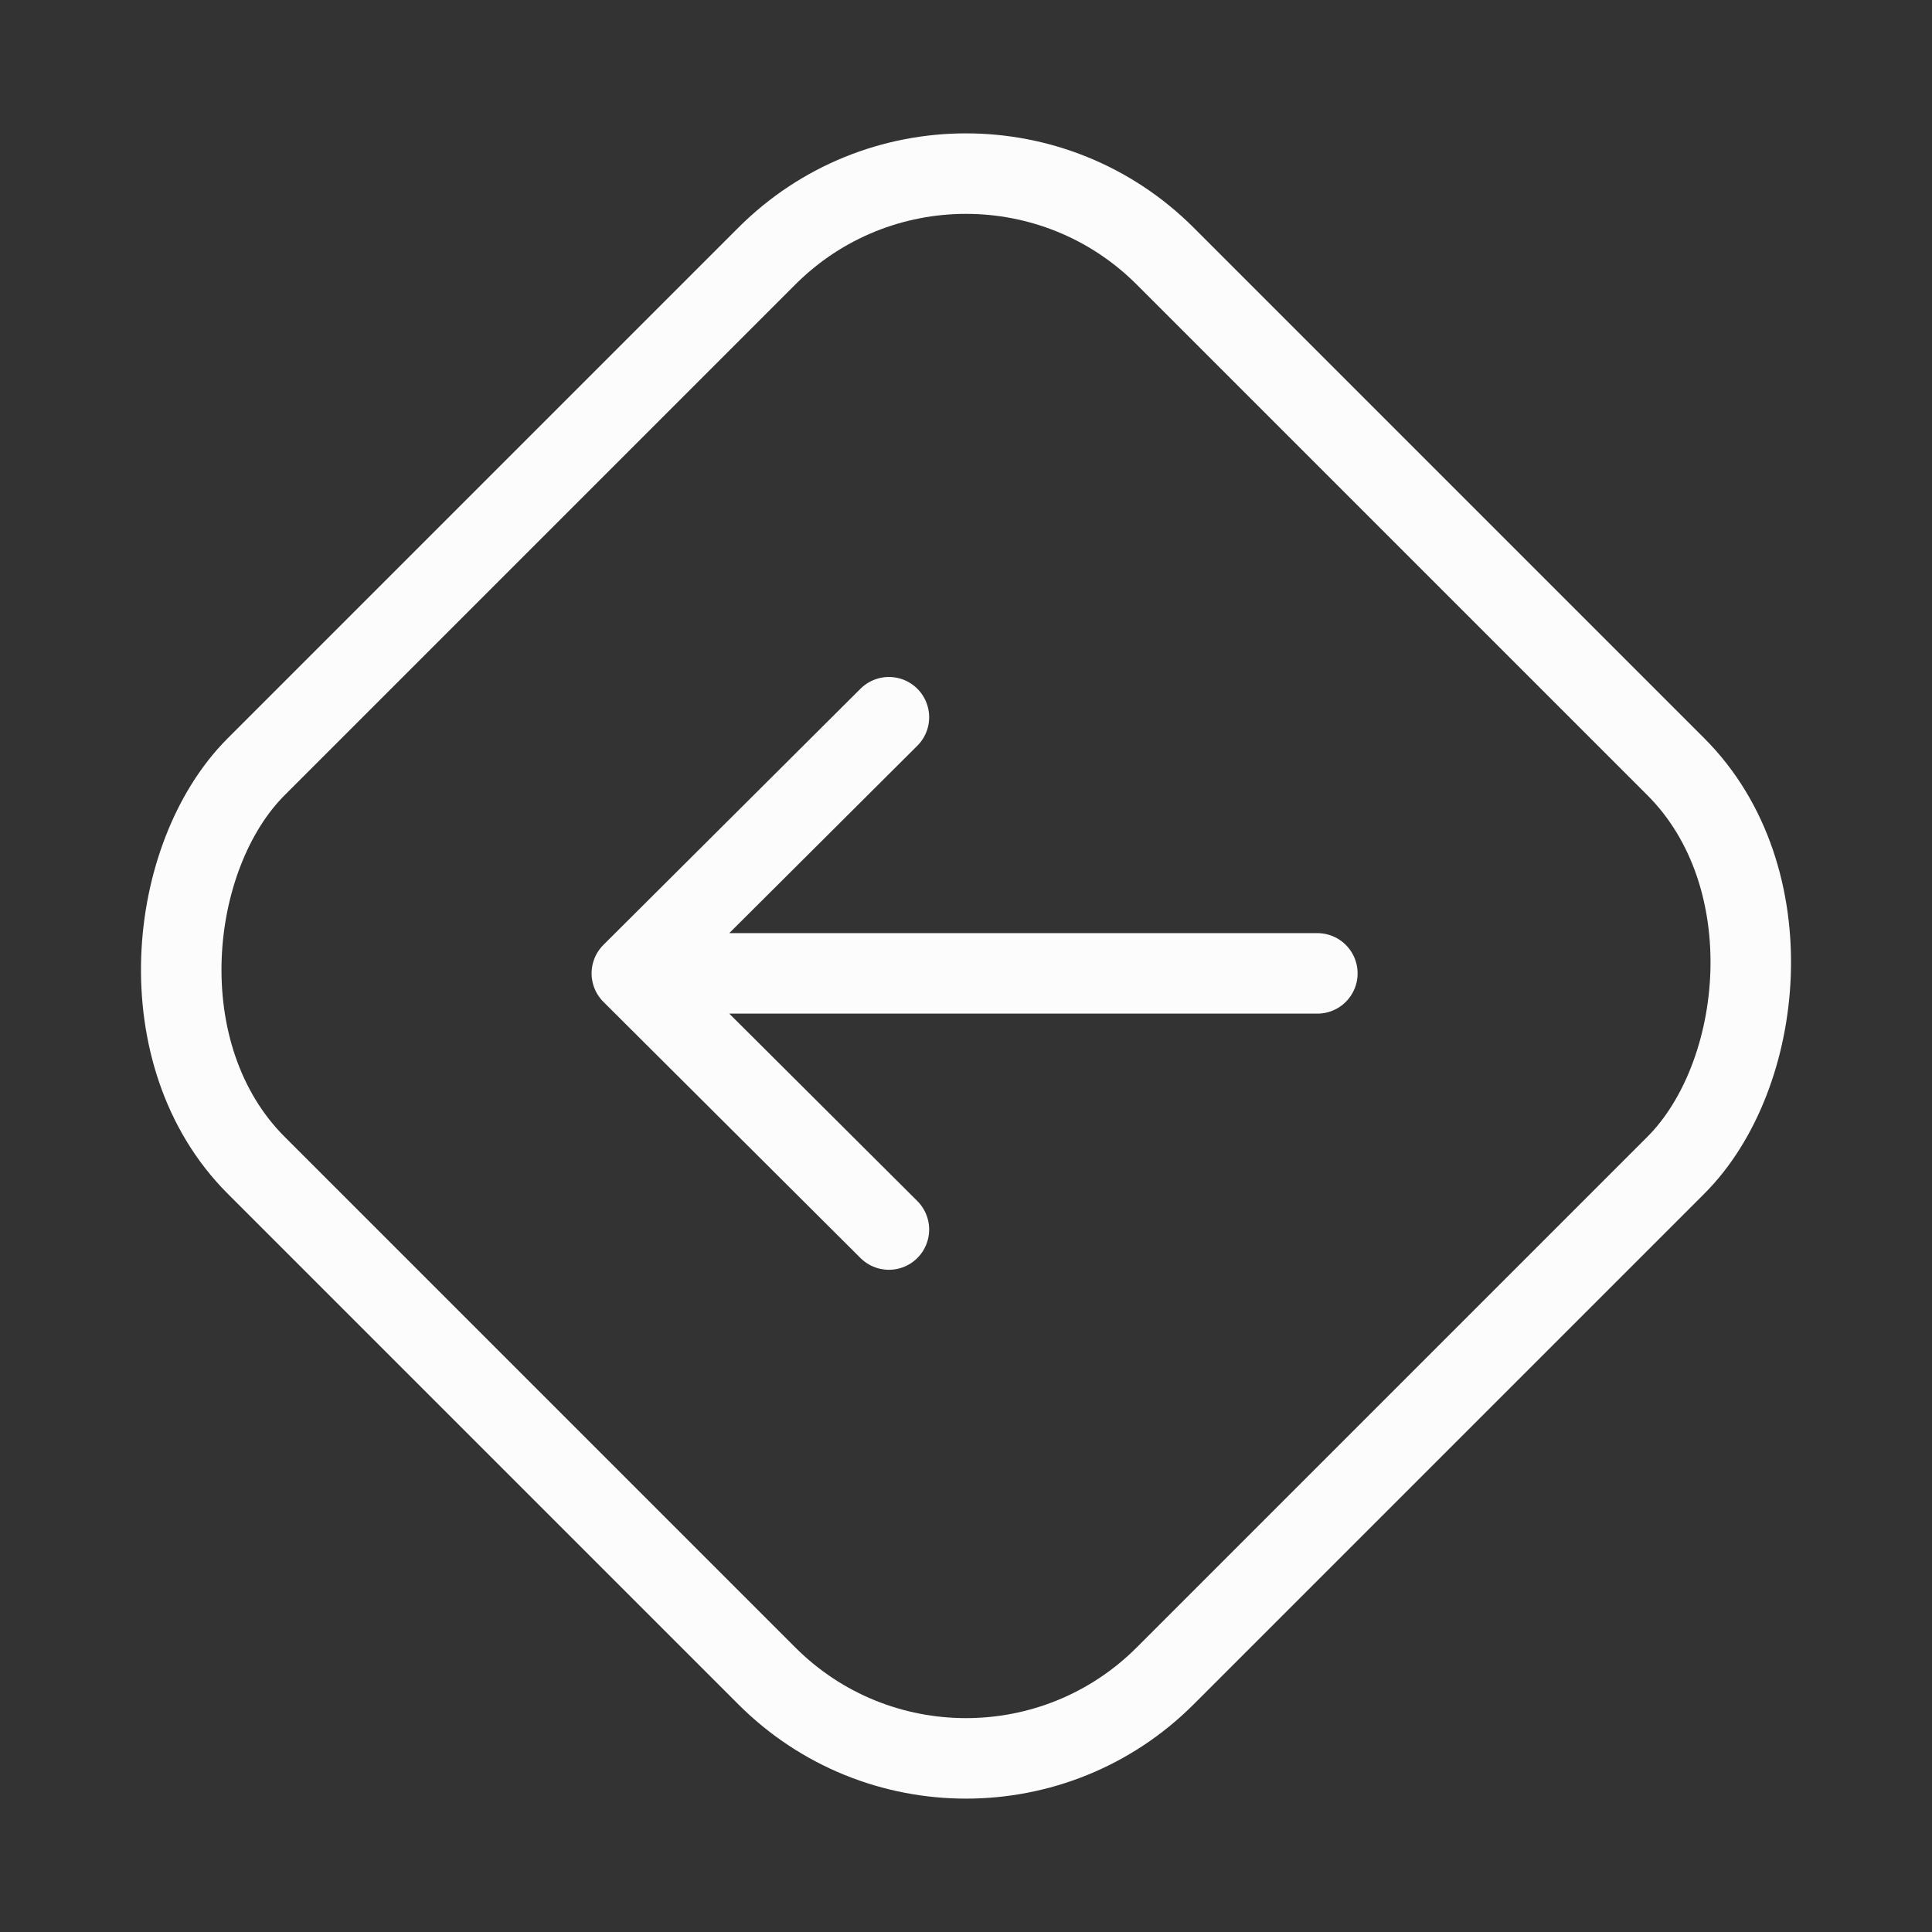 <svg width="72" height="72" viewBox="0 0 72 72" fill="none" xmlns="http://www.w3.org/2000/svg">
<rect x="0" y="0" width="72" height="72" fill="#333333" stroke="none"/>
<rect x="36" y="2.121" width="47.912" height="47.912" rx="10.5" transform="rotate(45 36 2.121)" stroke="#FCFCFD" stroke-width="3"/>
<path d="M49.094 36.275H23.547M23.547 36.275L33.127 45.821M23.547 36.275L33.127 26.729" stroke="#FCFCFD" stroke-width="3" stroke-linecap="round" stroke-linejoin="round"/>
</svg>
